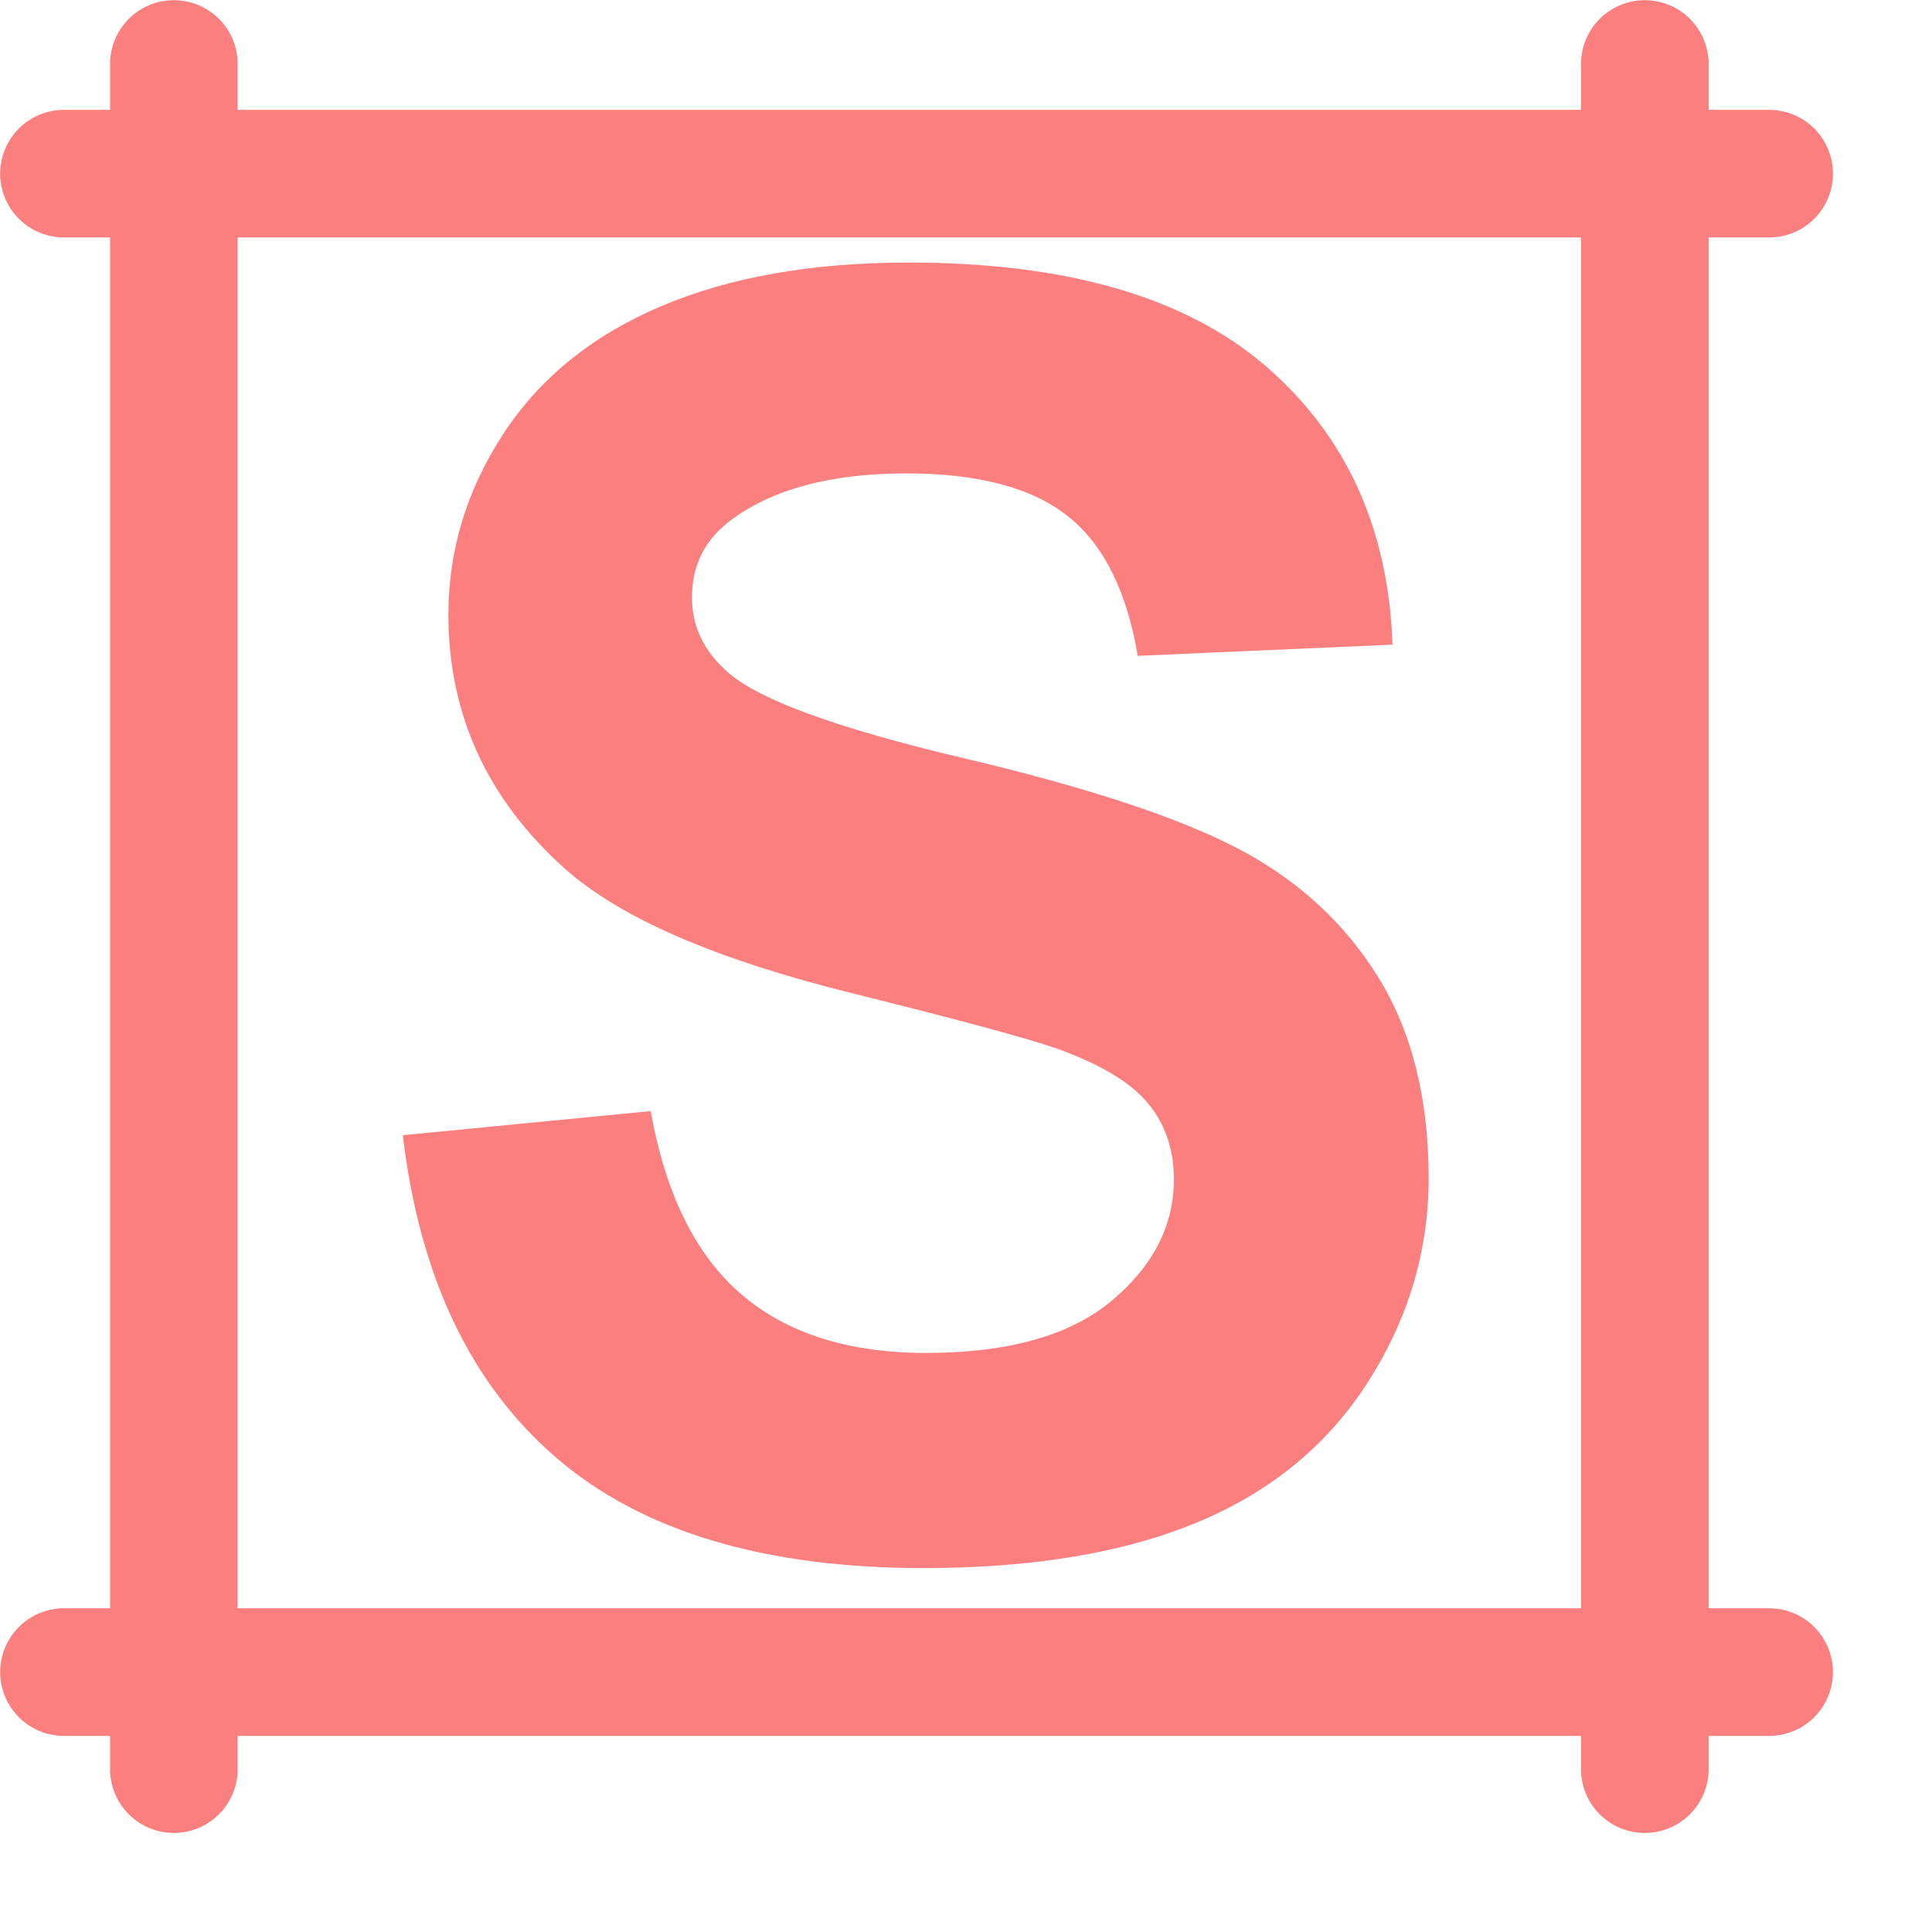 <?xml version="1.0" encoding="UTF-8" standalone="no"?>
<!DOCTYPE svg PUBLIC "-//W3C//DTD SVG 1.1//EN" "http://www.w3.org/Graphics/SVG/1.1/DTD/svg11.dtd">
<svg width="100%" height="100%" viewBox="0 0 17 17" version="1.1" xmlns="http://www.w3.org/2000/svg" xmlns:xlink="http://www.w3.org/1999/xlink" xml:space="preserve" xmlns:serif="http://www.serif.com/" style="fill-rule:evenodd;clip-rule:evenodd;stroke-linecap:round;stroke-linejoin:round;stroke-miterlimit:1.5;">
    <g transform="matrix(1,0,0,1,-61.439,-58.439)">
        <g transform="matrix(0.121,0,0,0.121,59.339,52.468)">
            <path d="M30,54L30,178" style="fill:none;stroke:rgb(252,127,127);stroke-width:9.28px;"/>
        </g>
        <g transform="matrix(0.121,0,0,0.121,72.282,52.468)">
            <path d="M30,54L30,178" style="fill:none;stroke:rgb(252,127,127);stroke-width:9.28px;"/>
        </g>
        <g transform="matrix(7.40714e-18,-0.121,0.121,7.40714e-18,55.468,63.597)">
            <path d="M30,54L30,178" style="fill:none;stroke:rgb(252,127,127);stroke-width:9.28px;"/>
        </g>
        <g transform="matrix(7.40714e-18,-0.121,0.121,7.40714e-18,55.468,76.782)">
            <path d="M30,54L30,178" style="fill:none;stroke:rgb(252,127,127);stroke-width:9.28px;"/>
        </g>
        <g transform="matrix(0.161,0,0,0.161,59.754,48.534)">
            <path d="M32.481,123.564L46.027,122.247C46.842,126.794 48.496,130.134 50.989,132.266C53.482,134.398 56.845,135.464 61.078,135.464C65.562,135.464 68.94,134.516 71.214,132.619C73.487,130.722 74.624,128.503 74.624,125.963C74.624,124.333 74.146,122.945 73.189,121.801C72.233,120.656 70.563,119.661 68.18,118.814C66.549,118.249 62.834,117.246 57.033,115.804C49.57,113.954 44.333,111.68 41.323,108.984C37.09,105.19 34.973,100.564 34.973,95.108C34.973,91.596 35.969,88.312 37.96,85.255C39.951,82.197 42.82,79.869 46.567,78.27C50.315,76.671 54.838,75.871 60.137,75.871C68.791,75.871 75.306,77.768 79.68,81.562C84.054,85.357 86.351,90.421 86.571,96.755L72.648,97.366C72.052,93.823 70.775,91.275 68.815,89.723C66.855,88.171 63.915,87.395 59.996,87.395C55.951,87.395 52.784,88.226 50.495,89.888C49.021,90.954 48.284,92.38 48.284,94.168C48.284,95.798 48.974,97.194 50.354,98.354C52.11,99.828 56.374,101.364 63.147,102.963C69.92,104.562 74.929,106.216 78.175,107.925C81.42,109.634 83.96,111.97 85.794,114.934C87.629,117.897 88.546,121.558 88.546,125.916C88.546,129.867 87.449,133.567 85.254,137.016C83.059,140.466 79.954,143.029 75.941,144.707C71.927,146.384 66.926,147.223 60.937,147.223C52.219,147.223 45.525,145.208 40.853,141.179C36.181,137.15 33.39,131.278 32.481,123.564Z" style="fill:rgb(252,127,127);fill-rule:nonzero;"/>
        </g>
    </g>
</svg>
